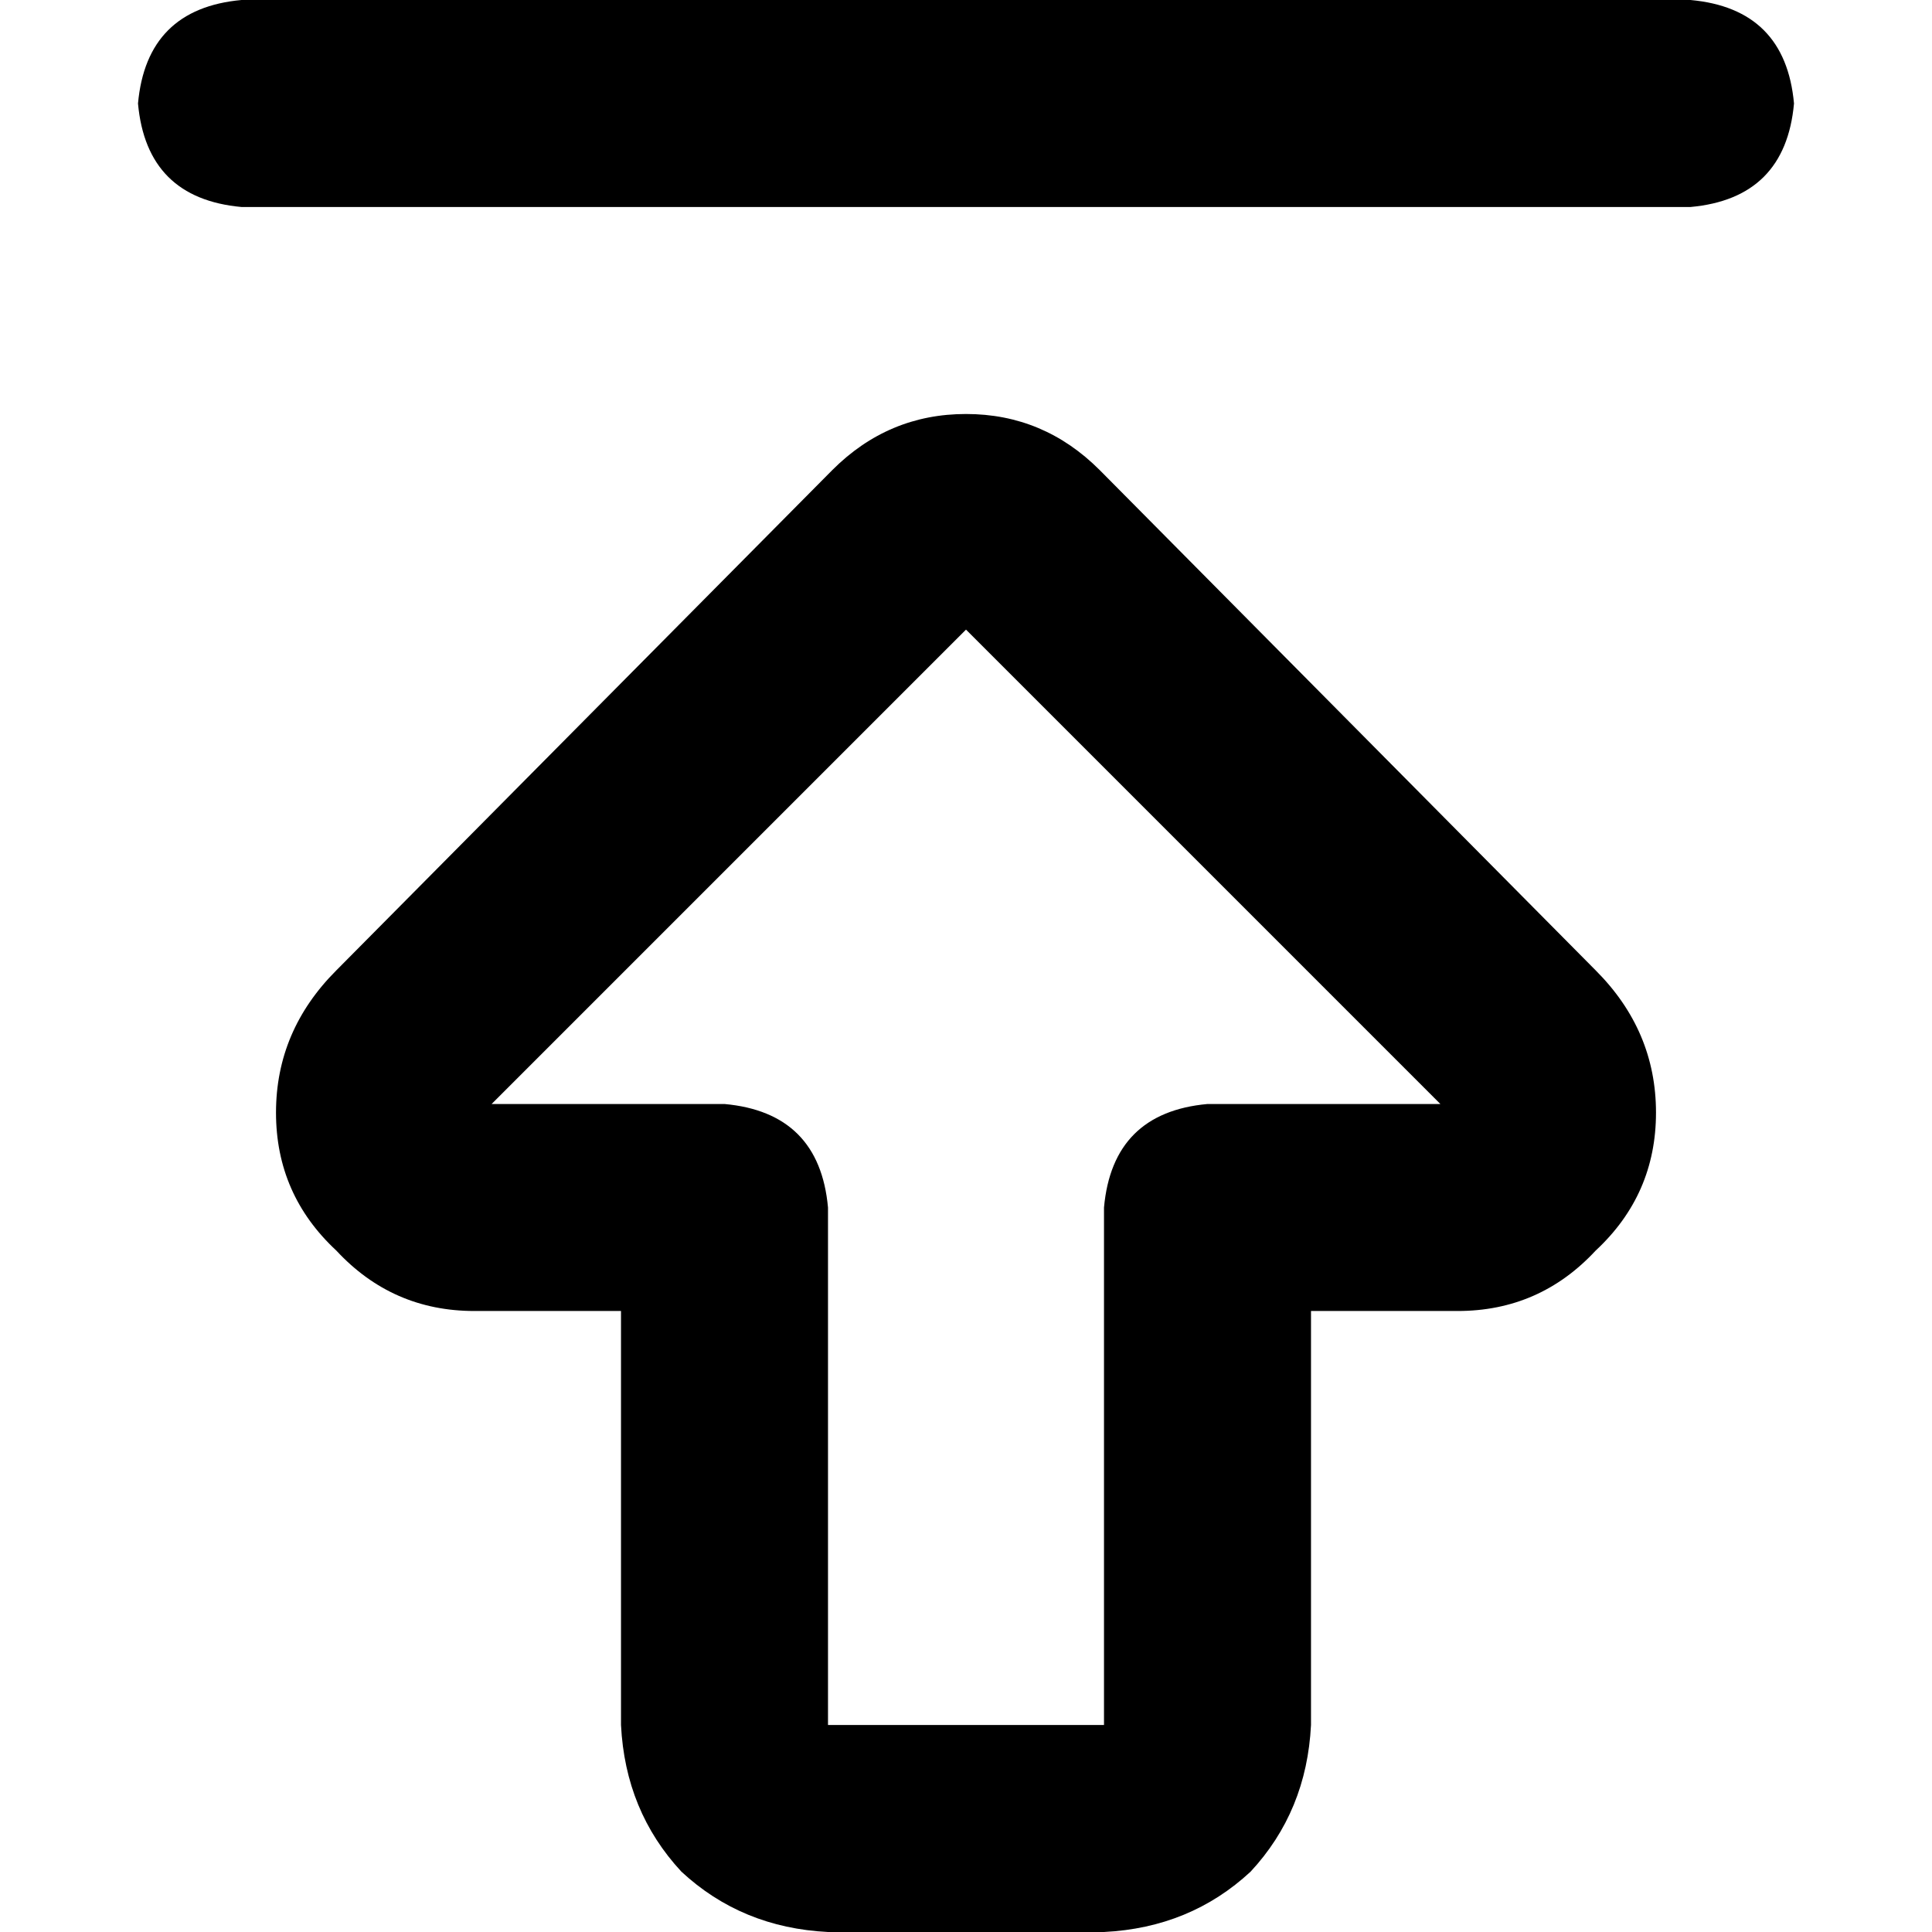 <svg xmlns="http://www.w3.org/2000/svg" viewBox="0 0 512 512">
  <path d="M 130.286 292.571 L 256 166.857 L 381.714 292.571 L 320 292.571 Q 294.857 294.857 292.571 320 L 292.571 457.143 L 219.429 457.143 L 219.429 320 Q 217.143 294.857 192 292.571 L 130.286 292.571 L 130.286 292.571 Z M 256 109.714 Q 235.429 109.714 220.571 124.571 L 89.143 257.143 Q 73.143 273.143 73.143 294.857 Q 73.143 316.571 89.143 331.429 Q 104 347.429 125.714 347.429 L 164.571 347.429 L 164.571 457.143 Q 165.714 480 180.571 496 Q 196.571 510.857 219.429 512 L 292.571 512 Q 315.429 510.857 331.429 496 Q 346.286 480 347.429 457.143 L 347.429 347.429 L 386.286 347.429 Q 408 347.429 422.857 331.429 Q 438.857 316.571 438.857 294.857 Q 438.857 273.143 422.857 257.143 L 291.429 124.571 Q 276.571 109.714 256 109.714 L 256 109.714 Z M 64 54.857 L 448 54.857 Q 473.143 52.571 475.429 27.429 Q 473.143 2.286 448 0 L 64 0 Q 38.857 2.286 36.571 27.429 Q 38.857 52.571 64 54.857 L 64 54.857 Z" />
</svg>